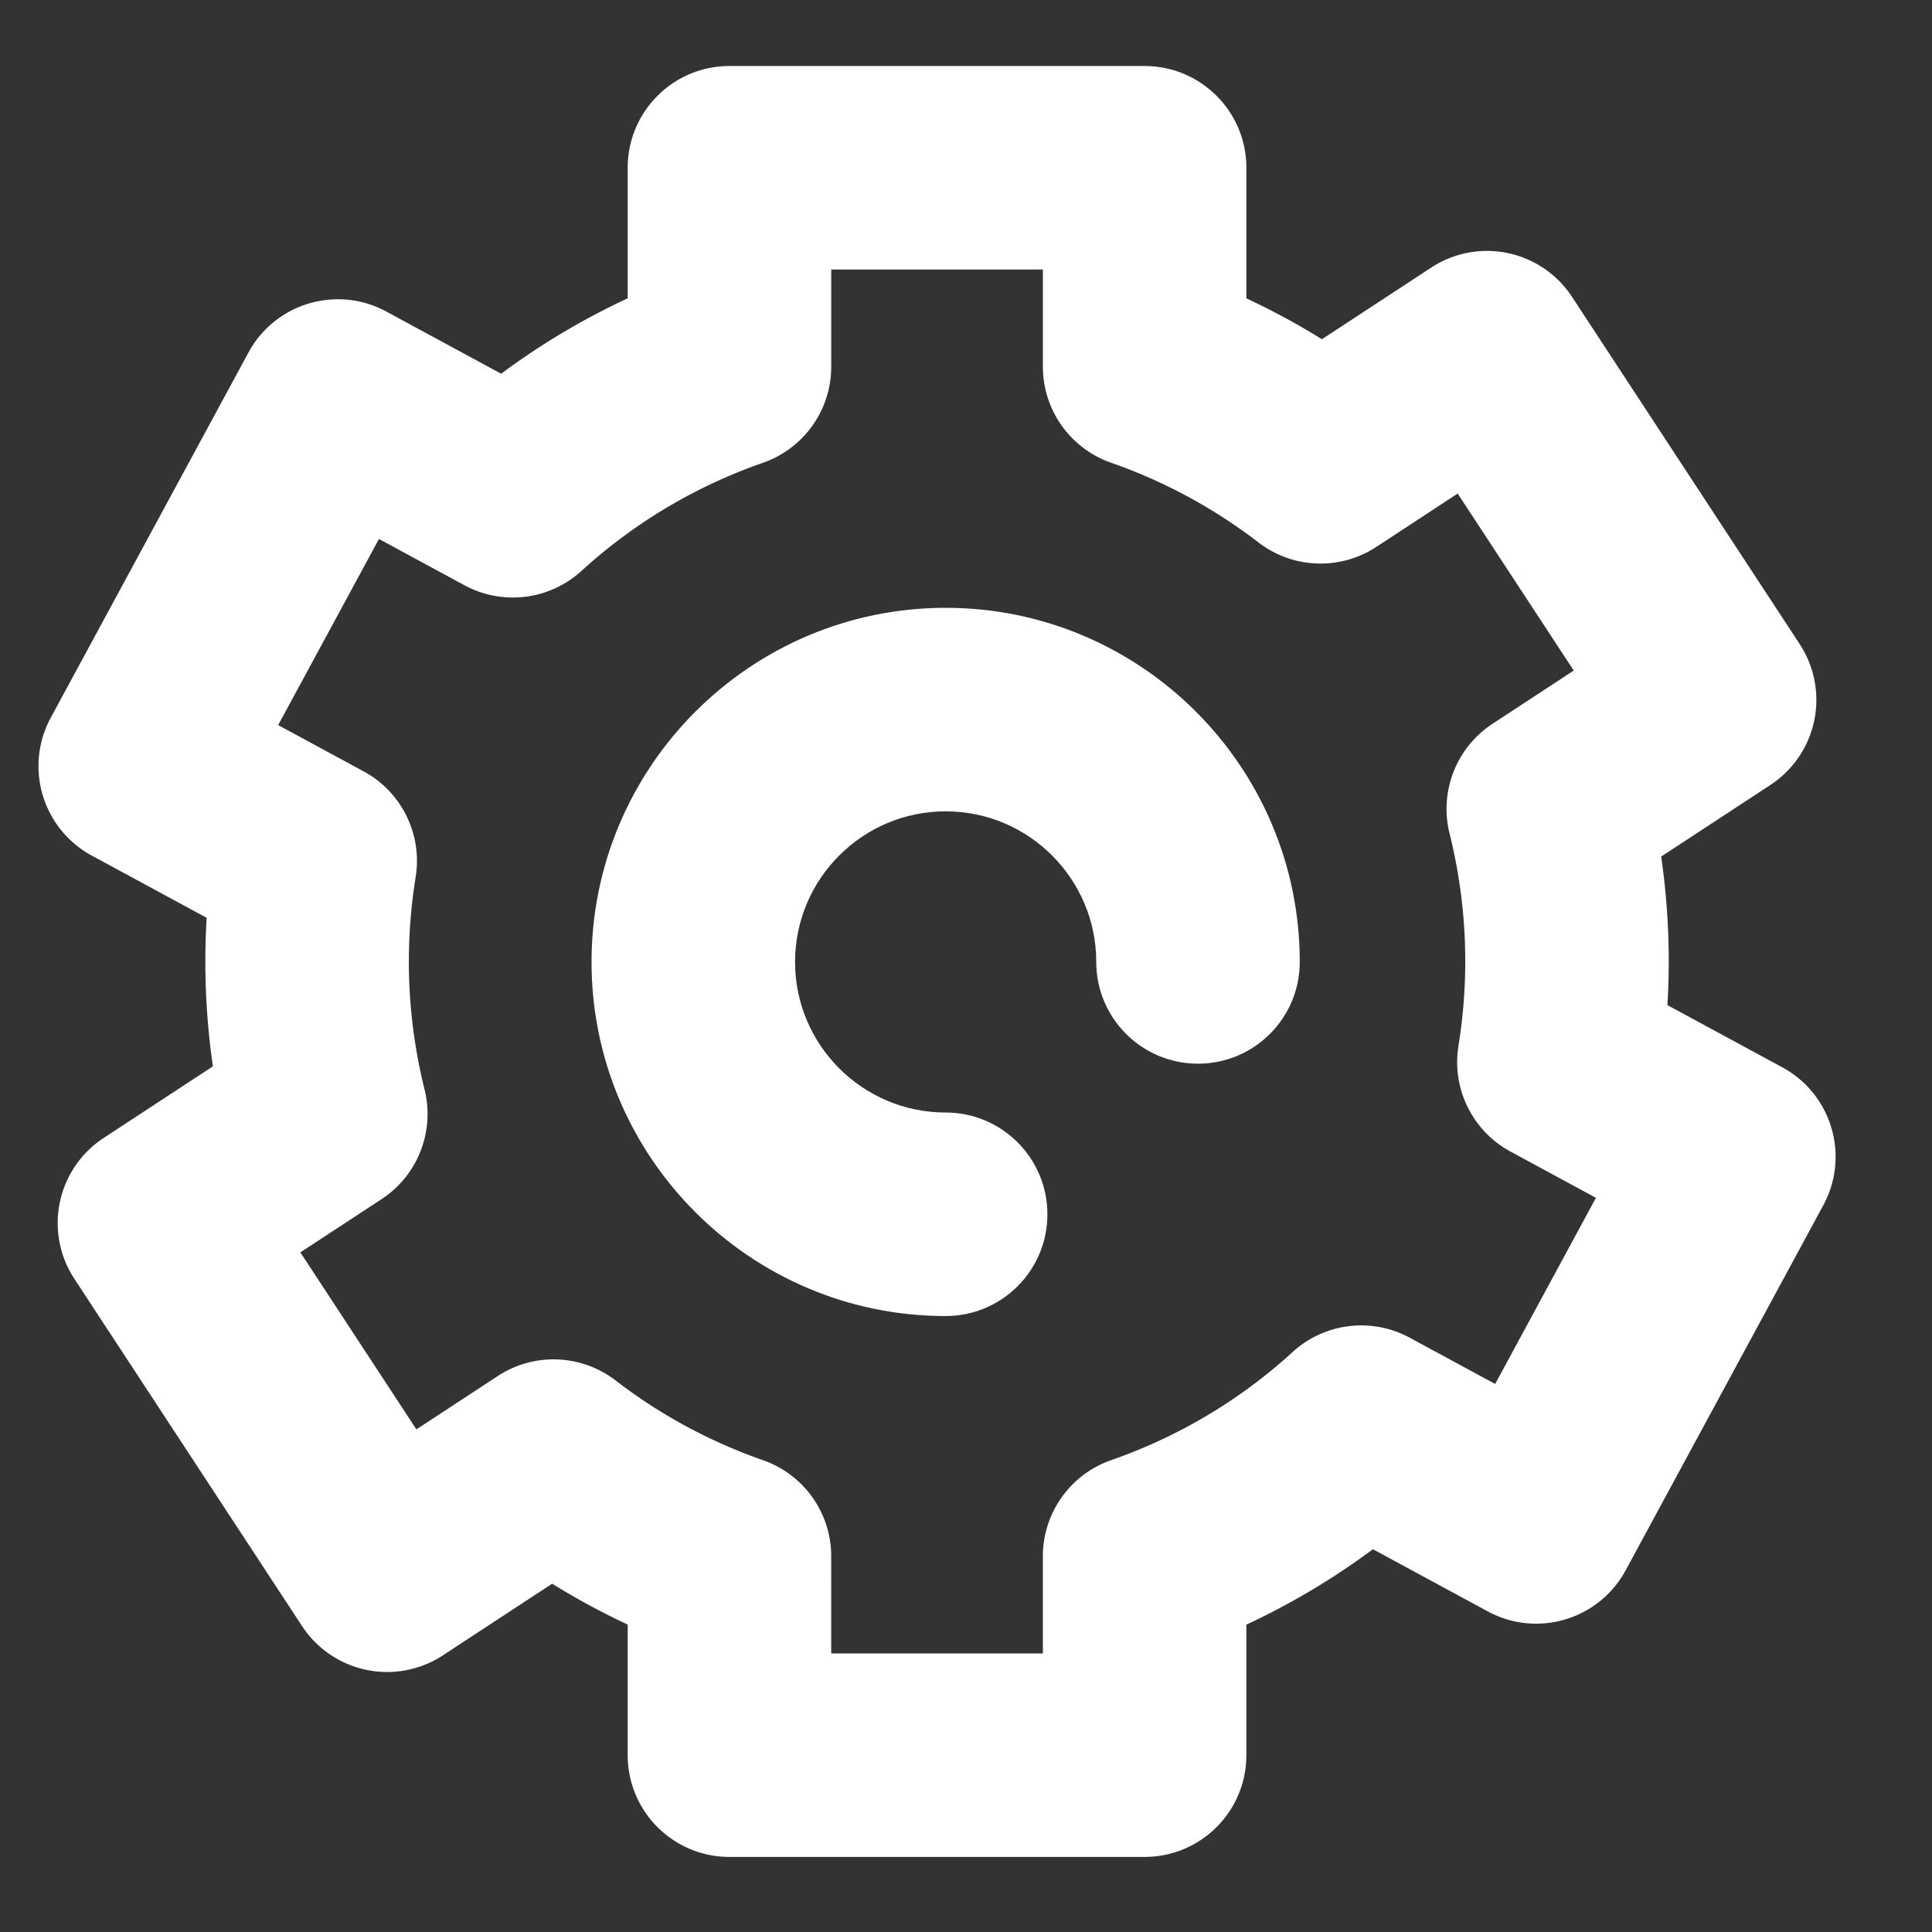 <?xml version="1.0" standalone="no"?><!DOCTYPE svg PUBLIC "-//W3C//DTD SVG 1.1//EN" "http://www.w3.org/Graphics/SVG/1.1/DTD/svg11.dtd"><svg t="1713214286385" class="icon" viewBox="0 0 1024 1024" version="1.1" xmlns="http://www.w3.org/2000/svg" p-id="3063" xmlns:xlink="http://www.w3.org/1999/xlink" width="200" height="200"><rect x="0" y="0" width="1024" height="1024" fill="#333333" stroke="none"/><path d="M606.669 984.206h-220.045c-29.788 0-53.933-24.149-53.933-53.933v-69.215a385.619 385.619 0 0 1-40.04-21.664l-57.906 37.969a53.872 53.872 0 0 1-40.553 7.697 53.89 53.89 0 0 1-34.12-23.234l-120.654-184.018a53.915 53.915 0 0 1 15.533-74.669l57.885-37.947a389.333 389.333 0 0 1-4-55.598c0-7.676 0.233-15.399 0.703-23.139l-60.884-32.959a53.937 53.937 0 0 1-21.754-73.107l104.763-193.506c14.178-26.194 46.908-35.936 73.102-21.754l60.853 32.946a383.75 383.75 0 0 1 67.075-39.966V88.92c0-29.788 24.149-53.933 53.933-53.933h220.045c29.788 0 53.933 24.145 53.933 53.933v69.219a385.644 385.644 0 0 1 40.044 21.659l57.911-37.969a53.915 53.915 0 0 1 74.664 15.533l120.65 184.018a53.946 53.946 0 0 1 7.702 40.553 53.95 53.95 0 0 1-23.239 34.12l-57.876 37.947c2.662 18.406 4.004 36.998 4.004 55.594 0 7.68-0.237 15.403-0.699 23.139l60.875 32.964c26.19 14.178 35.932 46.908 21.75 73.102l-104.763 193.51c-14.182 26.194-46.913 35.936-73.102 21.75l-60.853-32.938a384.316 384.316 0 0 1-67.079 39.975v69.176c0.009 29.784-24.132 53.933-53.924 53.933z m-166.108-107.865h112.18v-51.499a53.941 53.941 0 0 1 36.169-50.925A278.077 278.077 0 0 0 685.161 716.571a53.92 53.92 0 0 1 62.005-7.568l45.303 24.524 53.411-98.654-45.295-24.524a53.941 53.941 0 0 1-27.575-55.982 283.254 283.254 0 0 0 3.607-44.781c0-22.824-2.792-45.64-8.323-67.817a53.941 53.941 0 0 1 22.76-58.135l43.056-28.226-61.5-93.813-43.129 28.274a53.933 53.933 0 0 1-62.437-2.343 278.845 278.845 0 0 0-78.133-42.266 53.928 53.928 0 0 1-36.161-50.917V142.853h-112.18v51.504a53.933 53.933 0 0 1-36.161 50.921A278.077 278.077 0 0 0 308.163 302.627a53.941 53.941 0 0 1-62.005 7.568l-45.303-24.529-53.419 98.649 45.299 24.524a53.933 53.933 0 0 1 27.575 55.969 283.651 283.651 0 0 0-3.607 44.79c0 22.82 2.796 45.64 8.319 67.839a53.946 53.946 0 0 1-22.768 58.122l-43.056 28.222 61.509 93.817 43.125-28.274a53.92 53.92 0 0 1 62.441 2.343 278.603 278.603 0 0 0 78.129 42.262 53.933 53.933 0 0 1 36.156 50.925l0.004 51.486z" p-id="3064" fill="#ffffff"></path><path d="M501.216 697.531c-103.49 0-187.686-84.195-187.686-187.686s84.195-187.686 187.686-187.686 187.686 84.195 187.686 187.686c0 29.788-24.153 53.933-53.933 53.933s-53.933-24.145-53.933-53.933c0-44.013-35.807-79.82-79.82-79.82s-79.82 35.807-79.82 79.82 35.807 79.82 79.82 79.82c29.779 0 53.933 24.153 53.933 53.933 0 29.784-24.153 53.933-53.933 53.933z" p-id="3065" fill="#ffffff"></path></svg>